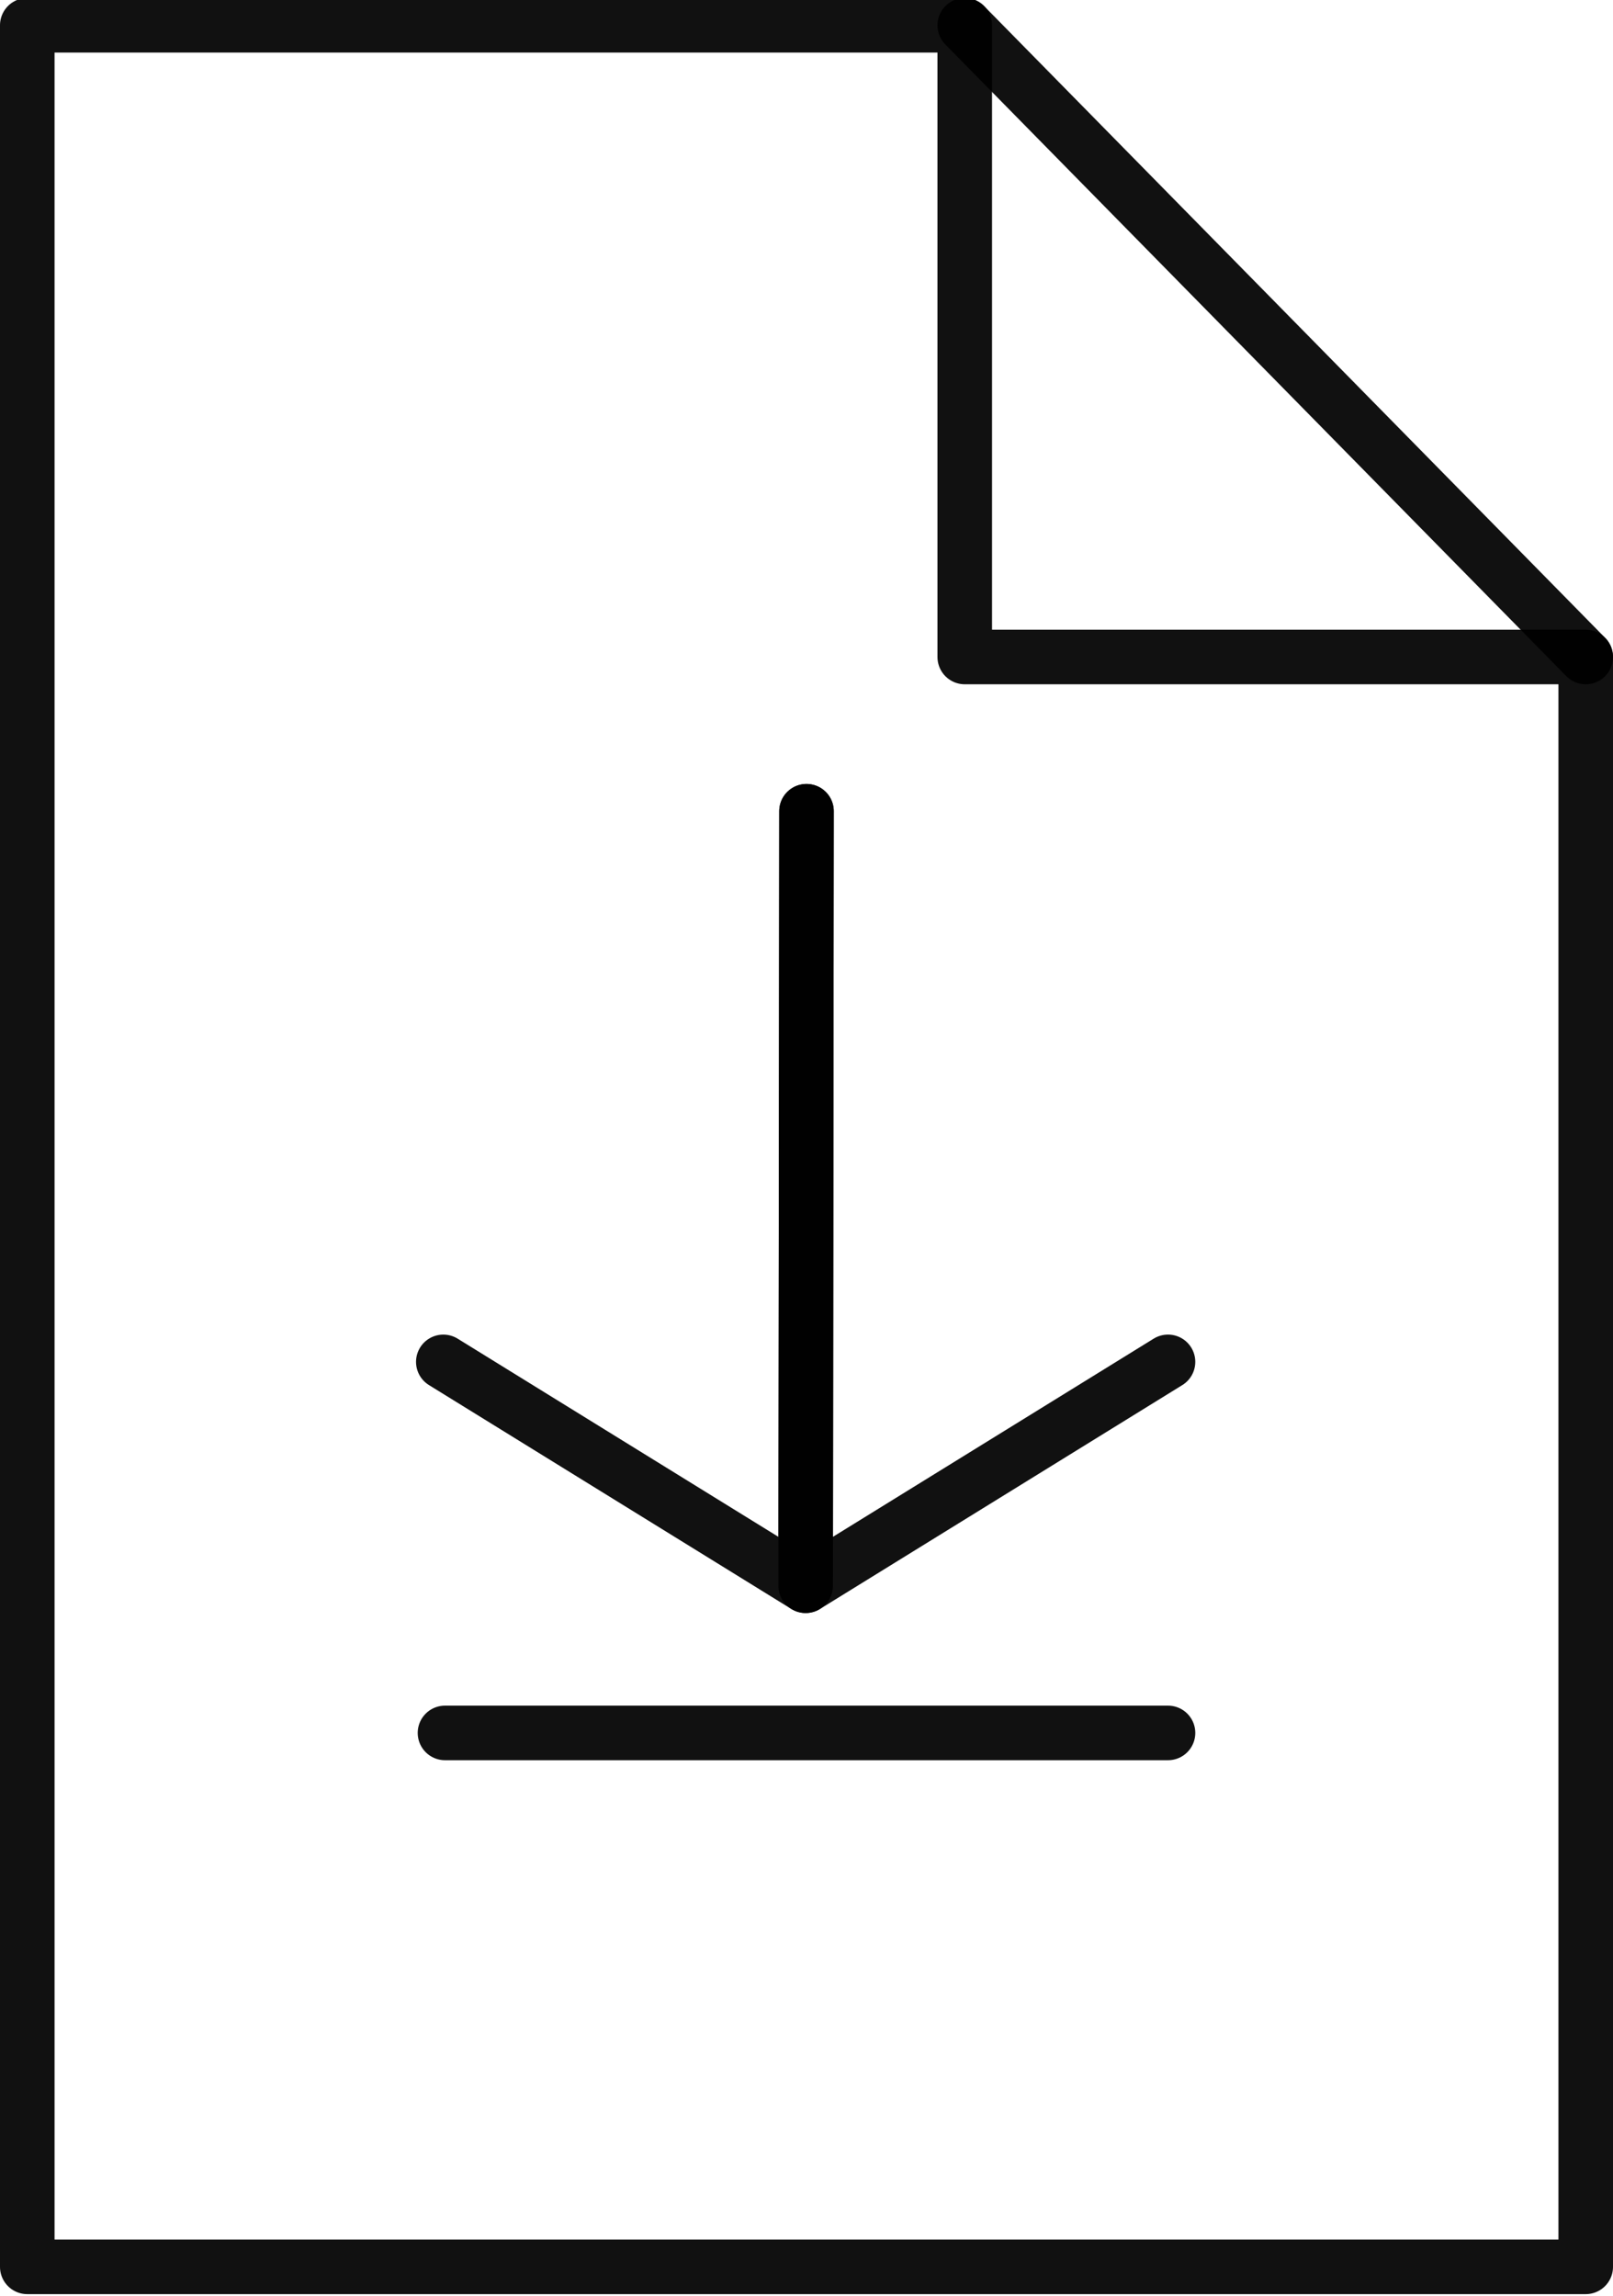 <?xml version="1.0" encoding="UTF-8" standalone="no"?>
<!-- Created with Inkscape (http://www.inkscape.org/) -->

<svg
   width="136.766mm"
   height="194.656mm"
   viewBox="0 0 136.766 194.656"
   version="1.1"
   id="svg5"
   xmlns="http://www.w3.org/2000/svg"
   xmlnsSvg="http://www.w3.org/2000/svg">
  <defs
     id="defs2" />
  <g
     id="layer1">
    <path
       id="rect234"
       style="fill:none;fill-rule:evenodd;stroke:#000000;stroke-width:4.627;stroke-linecap:round;stroke-linejoin:round;stroke-miterlimit:58.8;stroke-dasharray:none;stroke-opacity:0.932;paint-order:stroke fill markers"
       d="M 81.801,2.144 H 2.313 V 192.174 H 134.453 V 55.697 H 81.801 Z" />
    <path
       style="fill:none;fill-rule:evenodd;stroke:#000000;stroke-width:4.627;stroke-linecap:round;stroke-linejoin:round;stroke-miterlimit:58.8;stroke-dasharray:none;stroke-opacity:0.932;paint-order:stroke fill markers"
       d="M 134.453,55.697 81.801,2.144"
       id="path1058" />
    <path
       style="fill:none;fill-rule:evenodd;stroke:#000000;stroke-width:4.626;stroke-linecap:round;stroke-linejoin:round;stroke-miterlimit:58.8;stroke-dasharray:none;stroke-opacity:0.932;paint-order:stroke fill markers"
       d="M 68.383,68.773 68.311,134.433 37.588,115.454"
       id="path1060" />
    <path
       style="fill:none;fill-rule:evenodd;stroke:#000000;stroke-width:4.626;stroke-linecap:round;stroke-linejoin:round;stroke-miterlimit:58.8;stroke-dasharray:none;stroke-opacity:0.932;paint-order:stroke fill markers"
       d="m 68.383,68.773 -0.072,65.66 30.724,-18.98"
       id="path1060-5" />
    <path
       style="fill:none;fill-rule:evenodd;stroke:#000000;stroke-width:4.627;stroke-linecap:round;stroke-linejoin:round;stroke-miterlimit:58.8;stroke-dasharray:none;stroke-opacity:0.932;paint-order:stroke fill markers"
       d="M 37.731,146.91 H 99.035"
       id="path1126" />
  </g>
</svg>
